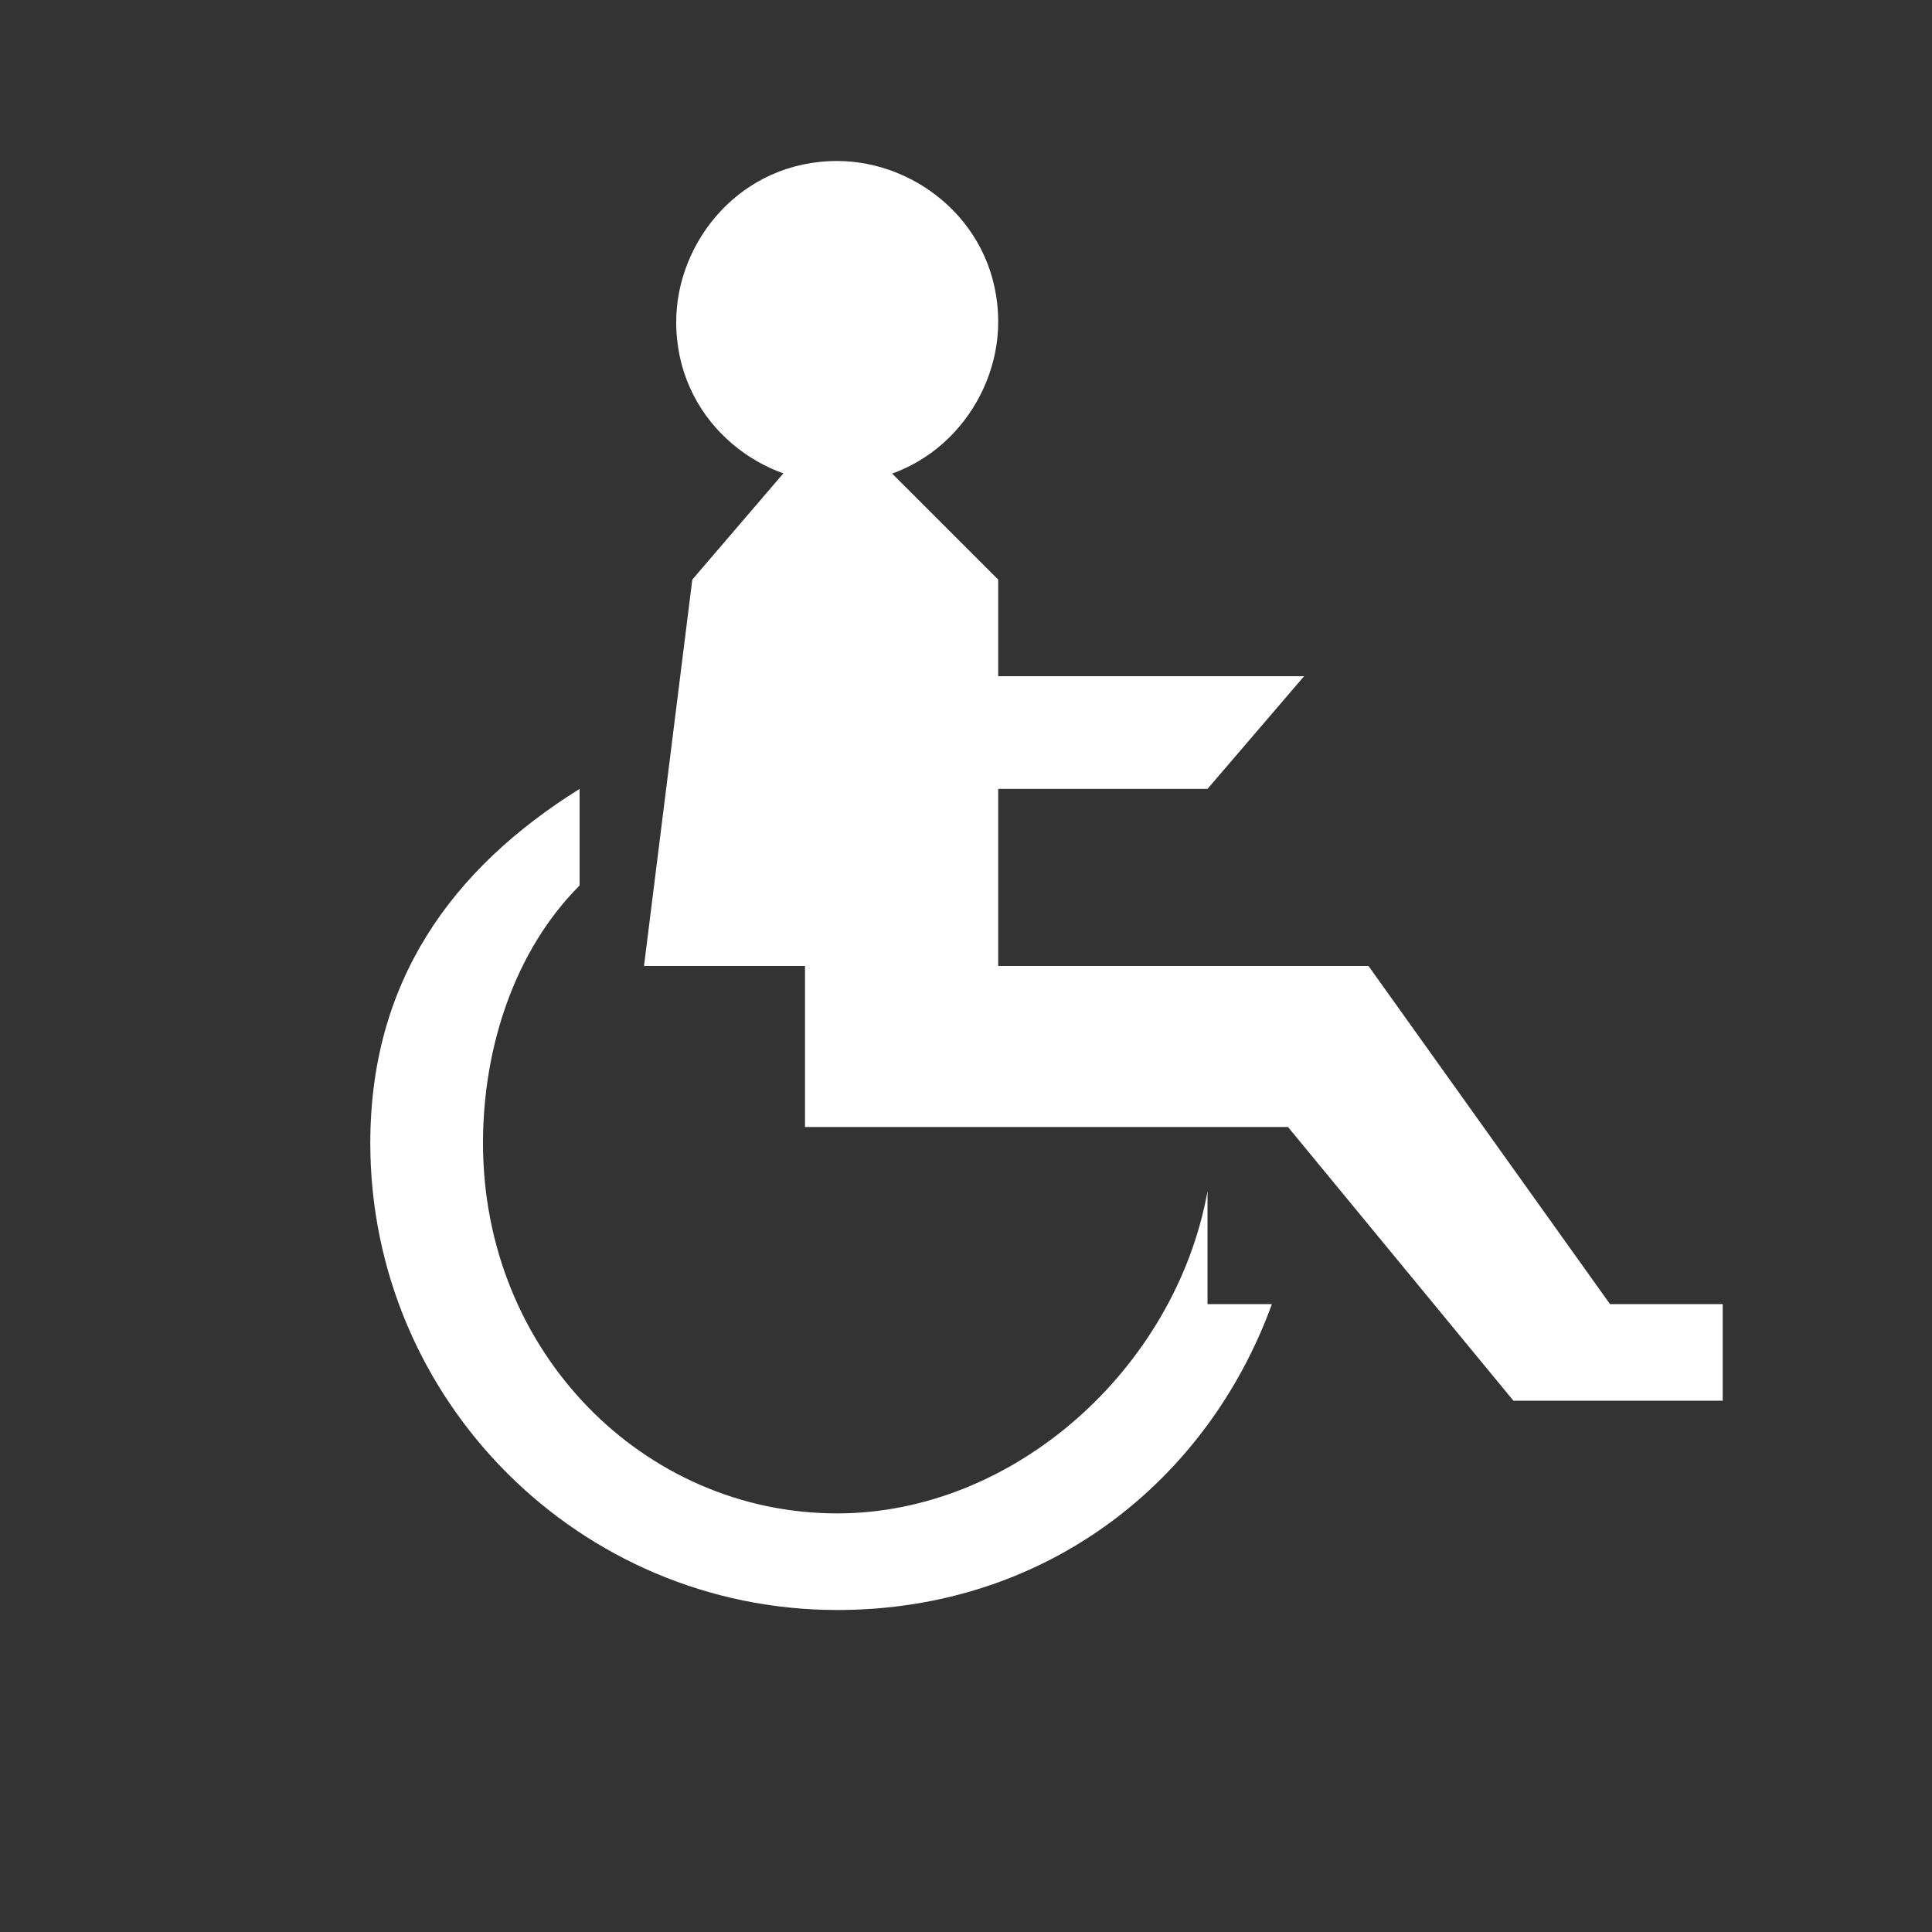 <?xml version="1.0" encoding="utf-8"?>
<!-- Generator: Adobe Illustrator 21.1.0, SVG Export Plug-In . SVG Version: 6.00 Build 0)  -->
<svg version="1.1" id="Layer_1" xmlns="http://www.w3.org/2000/svg" xmlns:xlink="http://www.w3.org/1999/xlink" x="0px" y="0px"
	 width="12px" height="12px" viewBox="0 0 12 12" enable-background="new 0 0 12 12" xml:space="preserve">
<rect x="0" y="0" width="12" height="12" fill="#333333" stroke="none"/>
<polygon fill="#FFFFFF" points="10,8.1 8.5,6 6.2,6 6.2,4.9 7.5,4.9 8.1,4.2 7.5,4.2 6.2,4.2 6.2,3.6 5.5,2.9 4.9,2.9 4.3,3.6 4,6 
	5,6 5,7 8,7 9.4,8.7 10.7,8.7 10.7,8.1 "/>
<path fill="#FFFFFF" d="M6.2,2c0,0.5-0.4,1-1,1c-0.5,0-1-0.4-1-1c0-0.5,0.4-1,1-1C5.7,1,6.2,1.4,6.2,2"/>
<path fill="#FFFFFF" d="M7.5,7.4L7.5,7.4C7.3,8.5,6.3,9.4,5.2,9.4C4,9.4,3,8.4,3,7.1c0-0.6,0.2-1.2,0.6-1.6V4.9
	C2.8,5.4,2.3,6.1,2.3,7.1c0,1.6,1.3,2.9,2.9,2.9c1.3,0,2.3-0.8,2.7-1.9H7.5V7.4z"/>
</svg>
